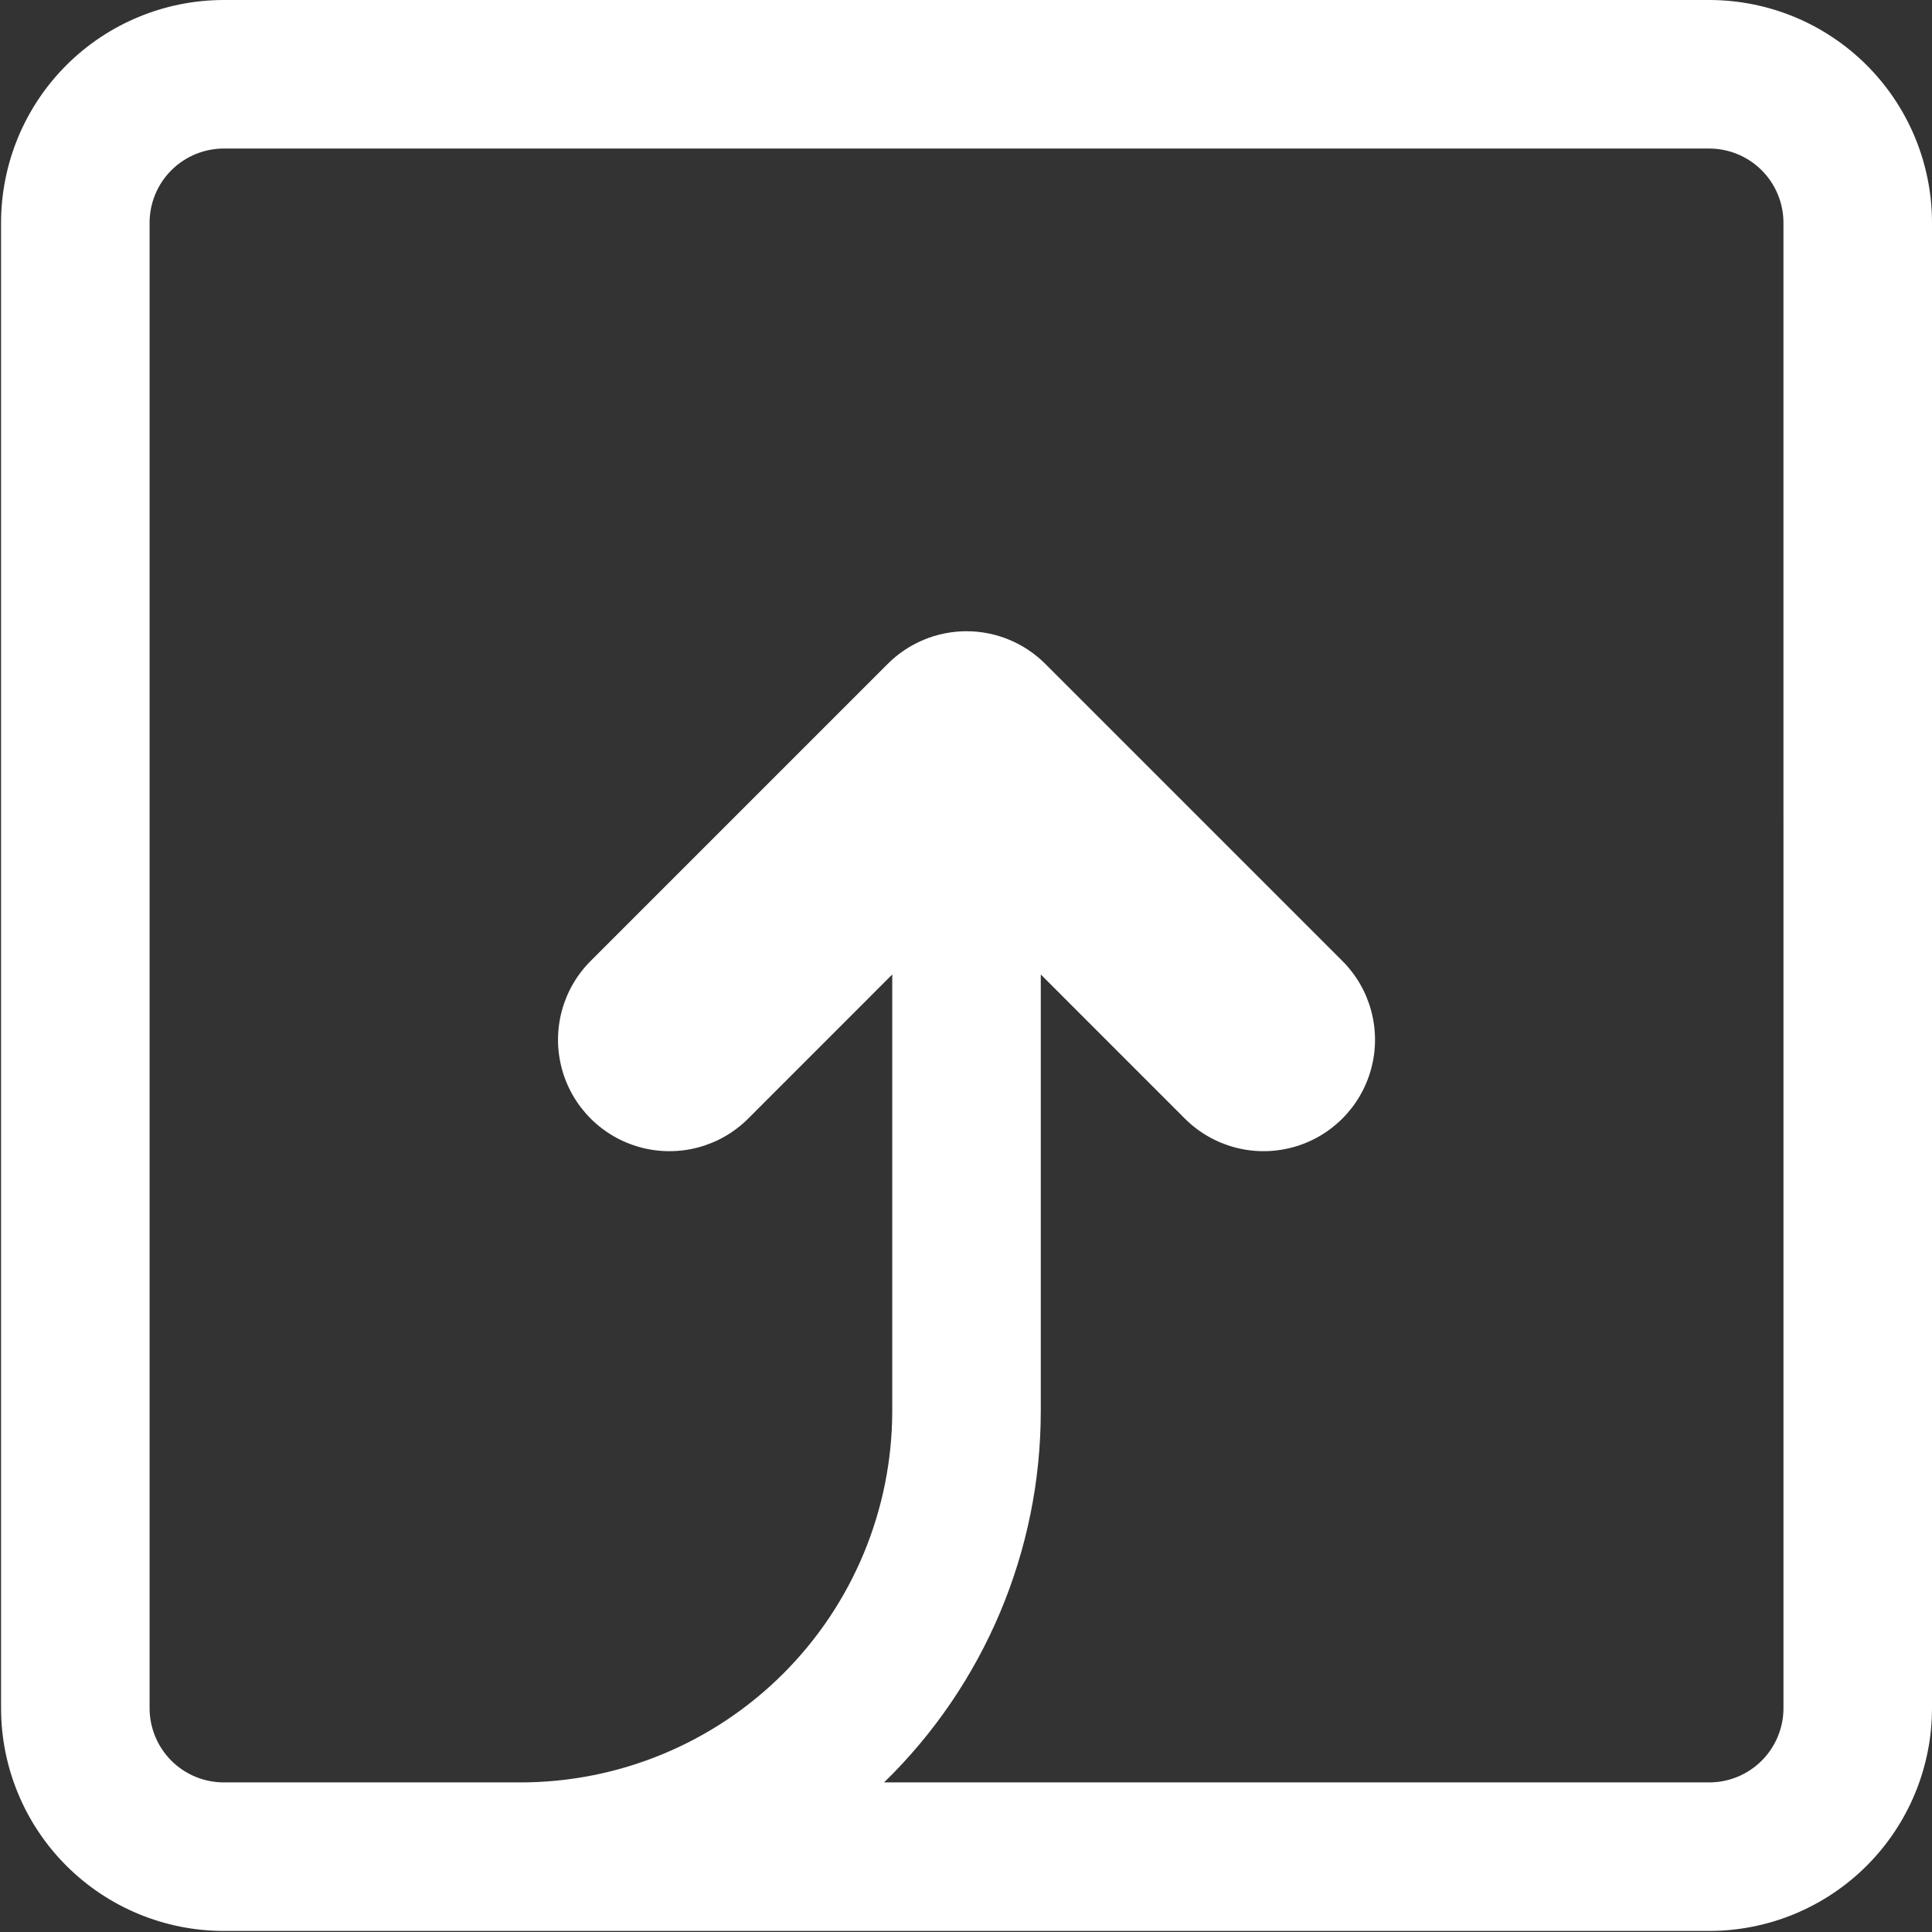 <svg width="607" height="607" viewBox="0 0 607 607" fill="none" xmlns="http://www.w3.org/2000/svg">
<rect x="0" y="0" width="607" height="607" fill="#333333" stroke="none"/>
<path d="M537.001 0H70.334C51.766 0 33.965 7.375 20.834 20.5C7.709 33.63 0.334 51.432 0.334 70V536.667C0.334 555.235 7.709 573.036 20.834 586.167C33.964 599.292 51.766 606.667 70.334 606.667H537.001C555.569 606.667 573.37 599.292 586.501 586.167C599.626 573.036 607.001 555.235 607.001 536.667V70C607.001 51.432 599.626 33.631 586.501 20.5C573.37 7.375 555.569 0 537.001 0ZM560.334 536.667C560.334 542.854 557.876 548.792 553.501 553.167C549.126 557.542 543.188 560 537.001 560H277.761C309.245 529.349 327.001 487.271 326.995 443.333V306.16L372.241 351.425C381.084 360.269 393.975 363.727 406.058 360.488C418.141 357.253 427.579 347.816 430.813 335.733C434.052 323.65 430.594 310.76 421.75 301.916L328.417 208.583C321.854 202.015 312.947 198.322 303.662 198.322C294.377 198.322 285.469 202.015 278.907 208.583L185.574 301.916C176.73 310.76 173.272 323.651 176.512 335.733C179.746 347.817 189.183 357.255 201.266 360.488C213.35 363.727 226.24 360.269 235.084 351.425L280.329 306.16V443.333C280.292 474.265 267.99 503.917 246.116 525.787C224.246 547.661 194.594 559.964 163.662 560H70.329C64.141 560 58.204 557.542 53.829 553.167C49.454 548.792 46.996 542.854 46.996 536.667V70C46.996 63.812 49.454 57.875 53.829 53.5C58.204 49.125 64.141 46.667 70.329 46.667H536.996C543.183 46.667 549.121 49.125 553.496 53.5C557.871 57.875 560.329 63.812 560.329 70L560.334 536.667Z" fill="white"/>
</svg>

